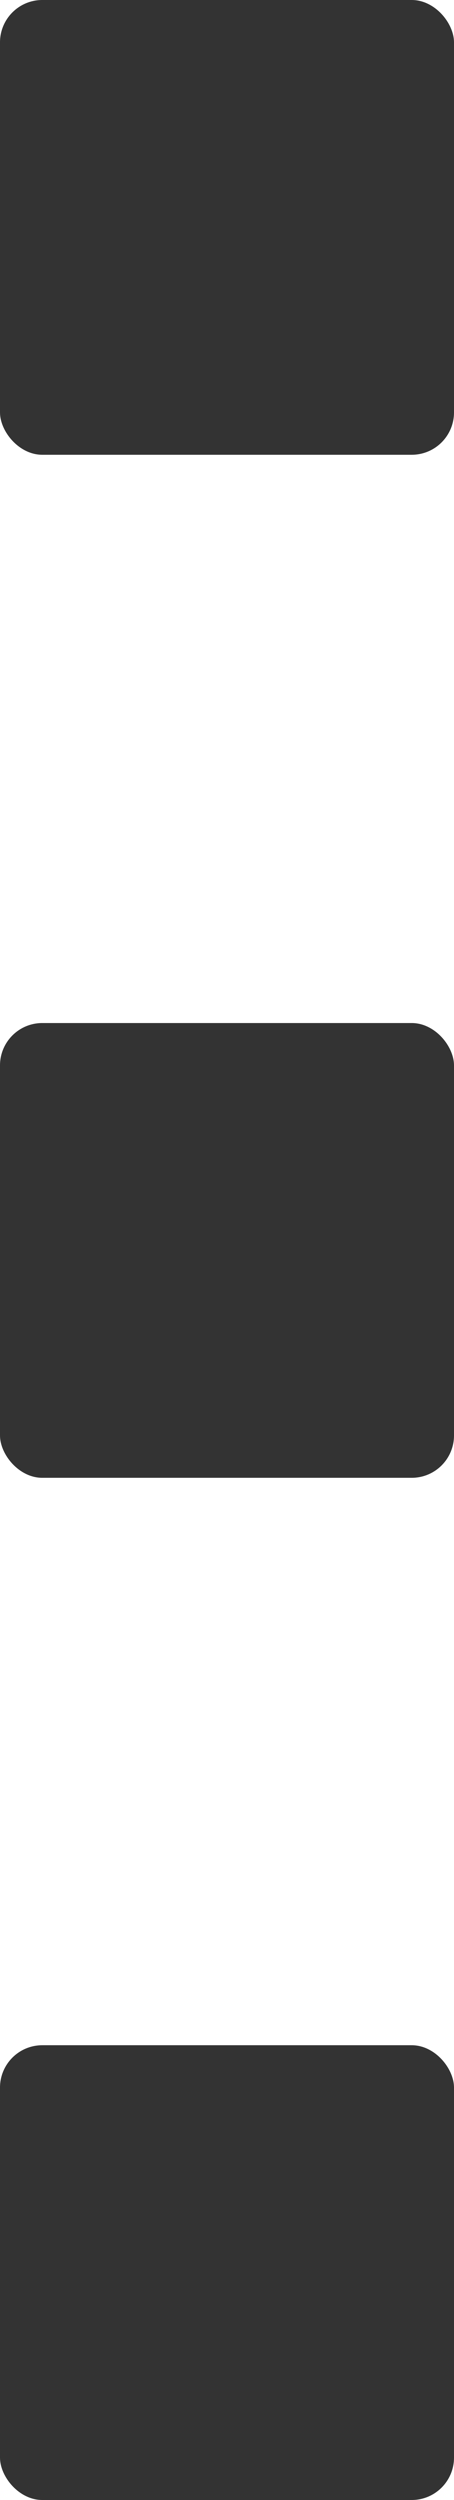 <svg xmlns="http://www.w3.org/2000/svg" viewBox="0 0 5.37 29.52"><defs><style>.cls-1{fill:#333;}</style></defs><title>Asset 1</title><g id="Layer_2" data-name="Layer 2"><g id="Layer_1-2" data-name="Layer 1"><g id="Group_85" data-name="Group 85"><rect id="Rectangle_1495" data-name="Rectangle 1495" class="cls-1" width="5.37" height="5.37" rx="0.5"/><rect id="Rectangle_1497" data-name="Rectangle 1497" class="cls-1" y="24.15" width="5.37" height="5.37" rx="0.5"/><rect id="Rectangle_1496" data-name="Rectangle 1496" class="cls-1" y="12.08" width="5.37" height="5.37" rx="0.5"/></g></g></g></svg>